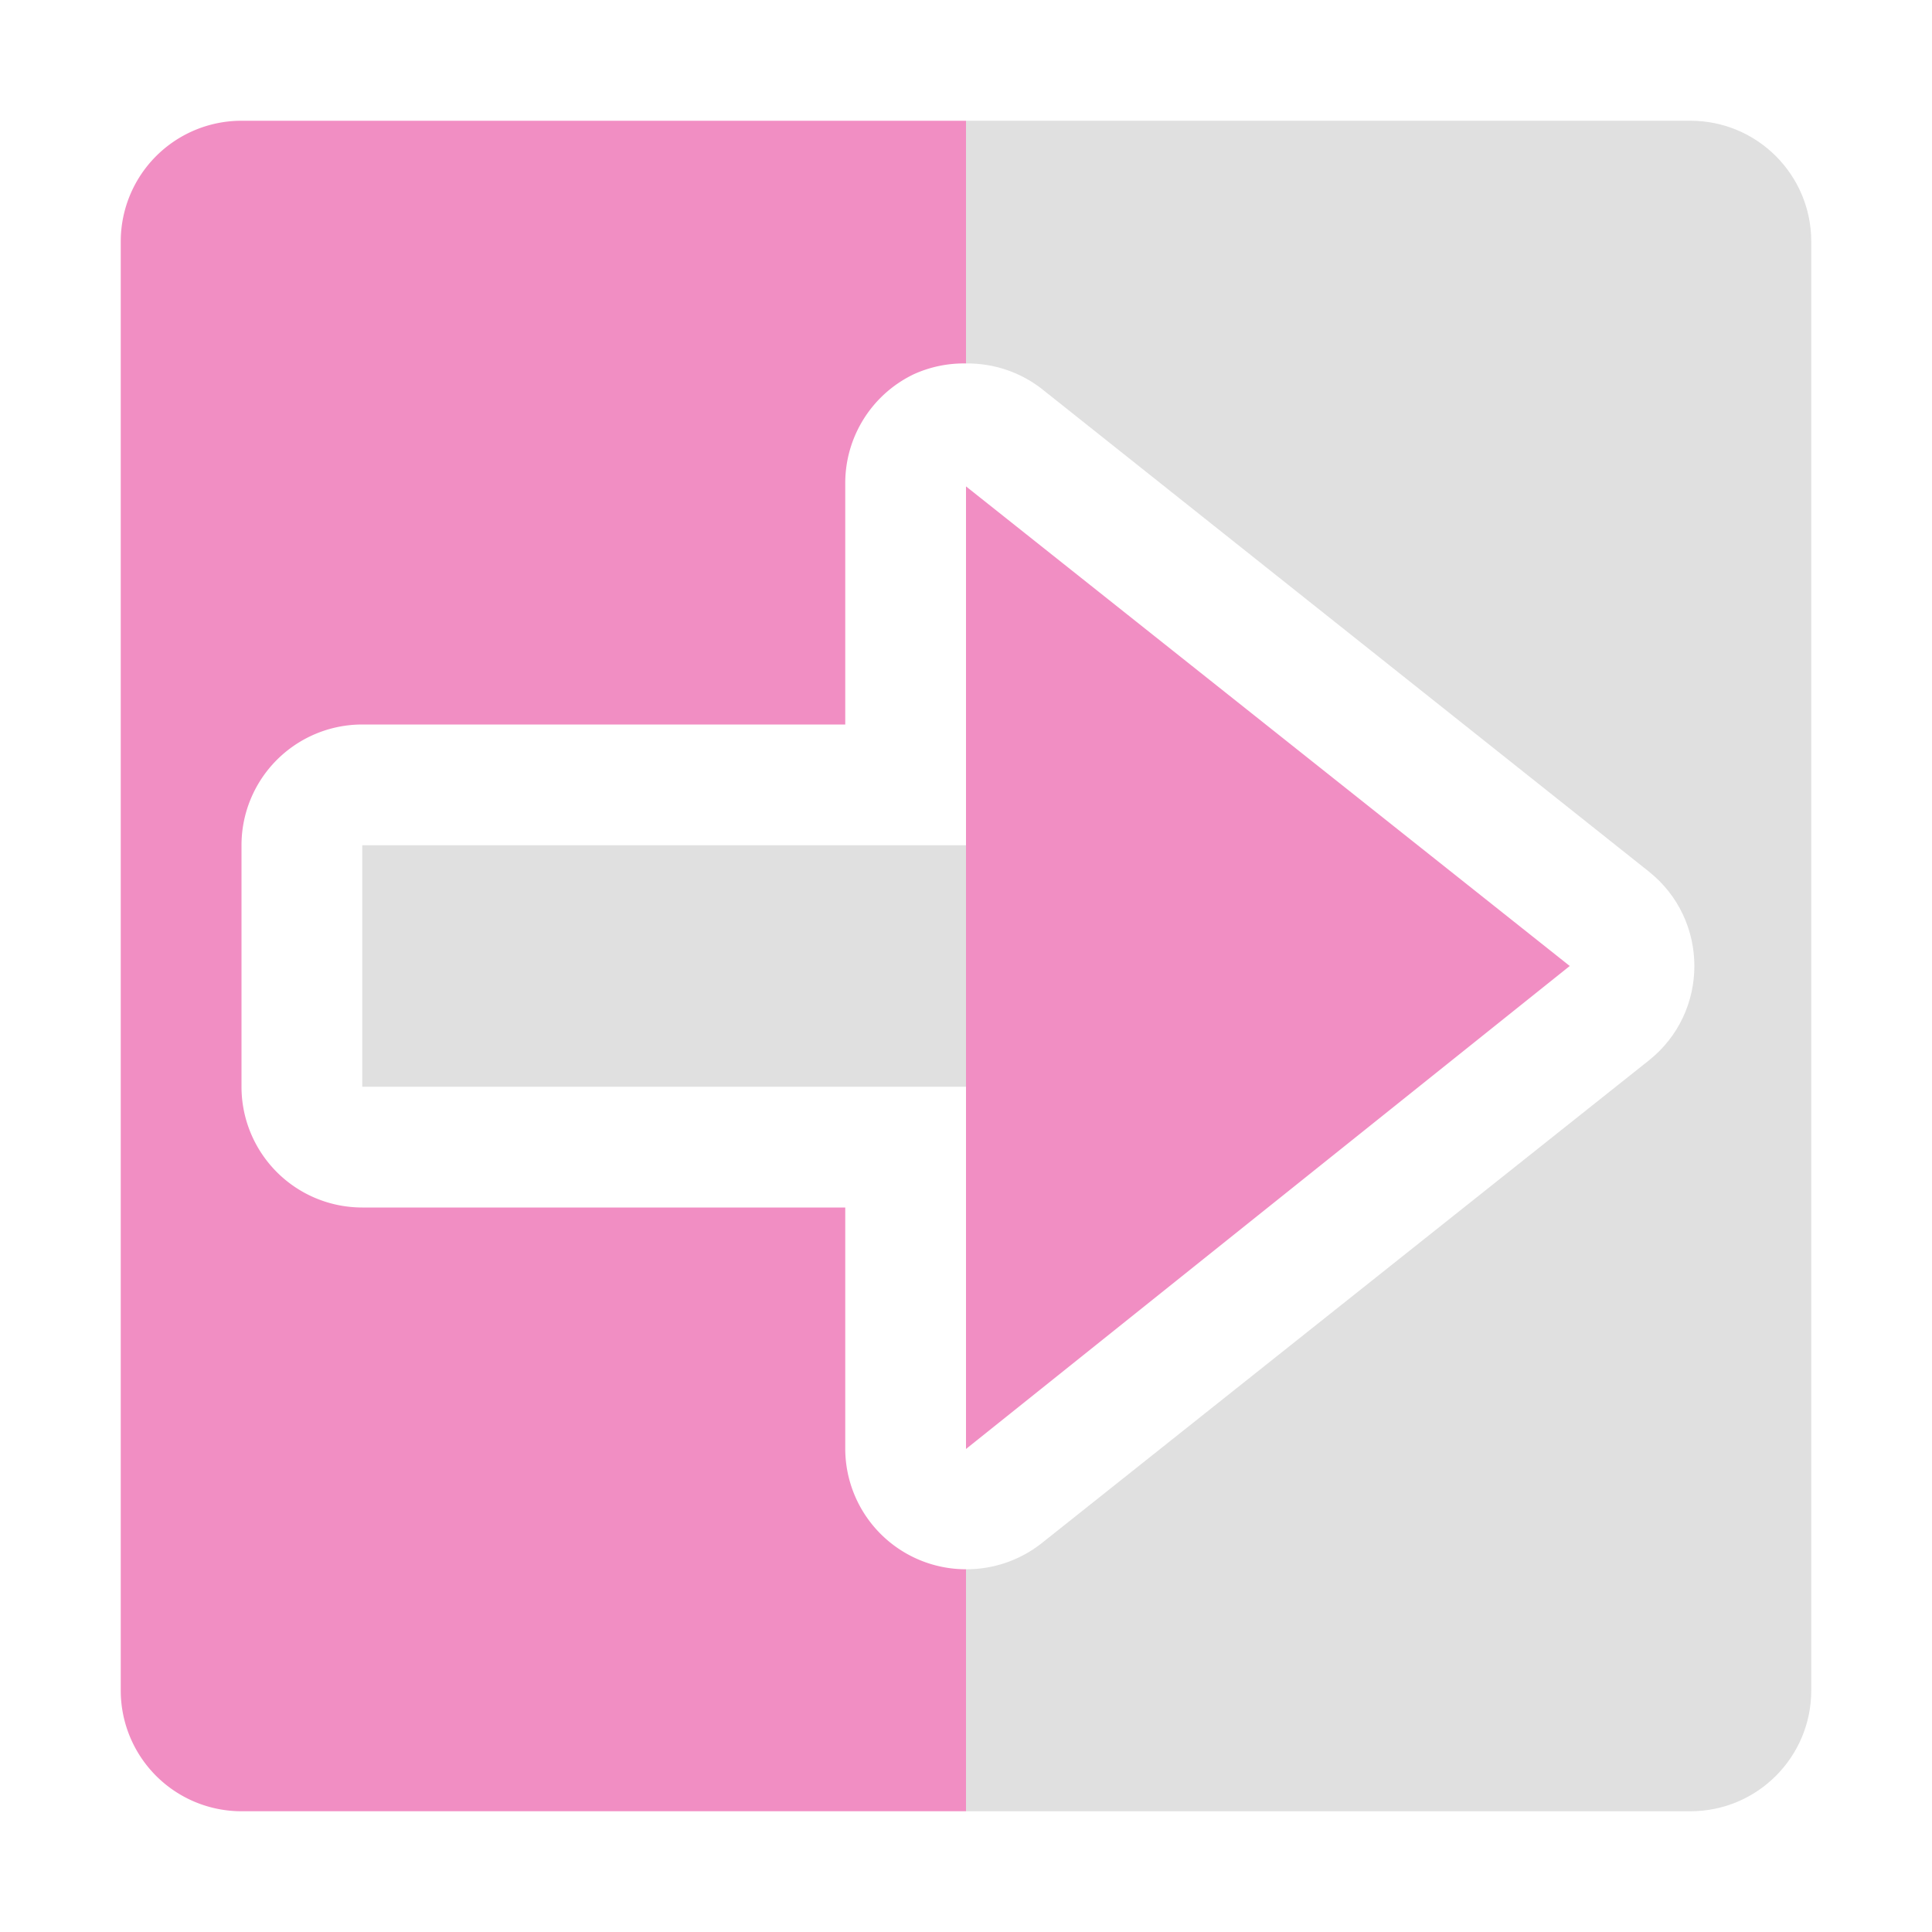 <?xml version="1.0" encoding="UTF-8" standalone="no"?>
<!-- Created with Inkscape (http://www.inkscape.org/) -->

<svg
   width="16"
   height="16"
   viewBox="0 0 16 16"
   version="1.1"
   id="svg1"
   xml:space="preserve"
   xmlns="http://www.w3.org/2000/svg"
   xmlns:svg="http://www.w3.org/2000/svg"><defs
     id="defs1" /><g
     id="layer1"><g
       id="g196"><path
         id="path195"
         style="color:#000000;fill:#e0e0e0;fill-opacity:1;stroke:none;stroke-width:2;stroke-linecap:round;stroke-linejoin:round;stroke-miterlimit:3.7;-inkscape-stroke:none;paint-order:stroke fill markers"
         d="M 3,7 V 9 H 8 V 7 Z M 8,1 v 2.01 c 0.225,-0.003 0.445,0.07 0.623,0.207 l 5.031,4 c 0.504,0.4 0.504,1.166 0,1.566 L 8.623,12.783 C 8.445,12.922 8.226,12.997 8,12.996 V 15 h 6 c 0.552,-5.5e-5 1,-0.448 1,-1 V 2 C 15,1.448 14.552,1 14,1 Z" /><path
         id="path196"
         style="opacity:1;fill:#f18ec3;fill-opacity:1;stroke:none;stroke-width:1.7;stroke-linecap:round;stroke-linejoin:round;stroke-miterlimit:3.7;stroke-dasharray:none;stroke-opacity:1;paint-order:stroke fill markers"
         d="M 8,4.028 13,8 8,12 Z M 2,1 A 1,1 0 0 0 1,2 v 12 a 1,1 0 0 0 1,1 H 8 V 12.996 A 1,1 0 0 1 7,12 V 10 H 3 A 1,1 0 0 1 2,9 V 7 A 1,1 0 0 1 3,6 H 7 V 4 A 1,1 0 0 1 7.566,3.1 1,1 0 0 1 8,3.01 V 1 Z" /></g></g></svg>
